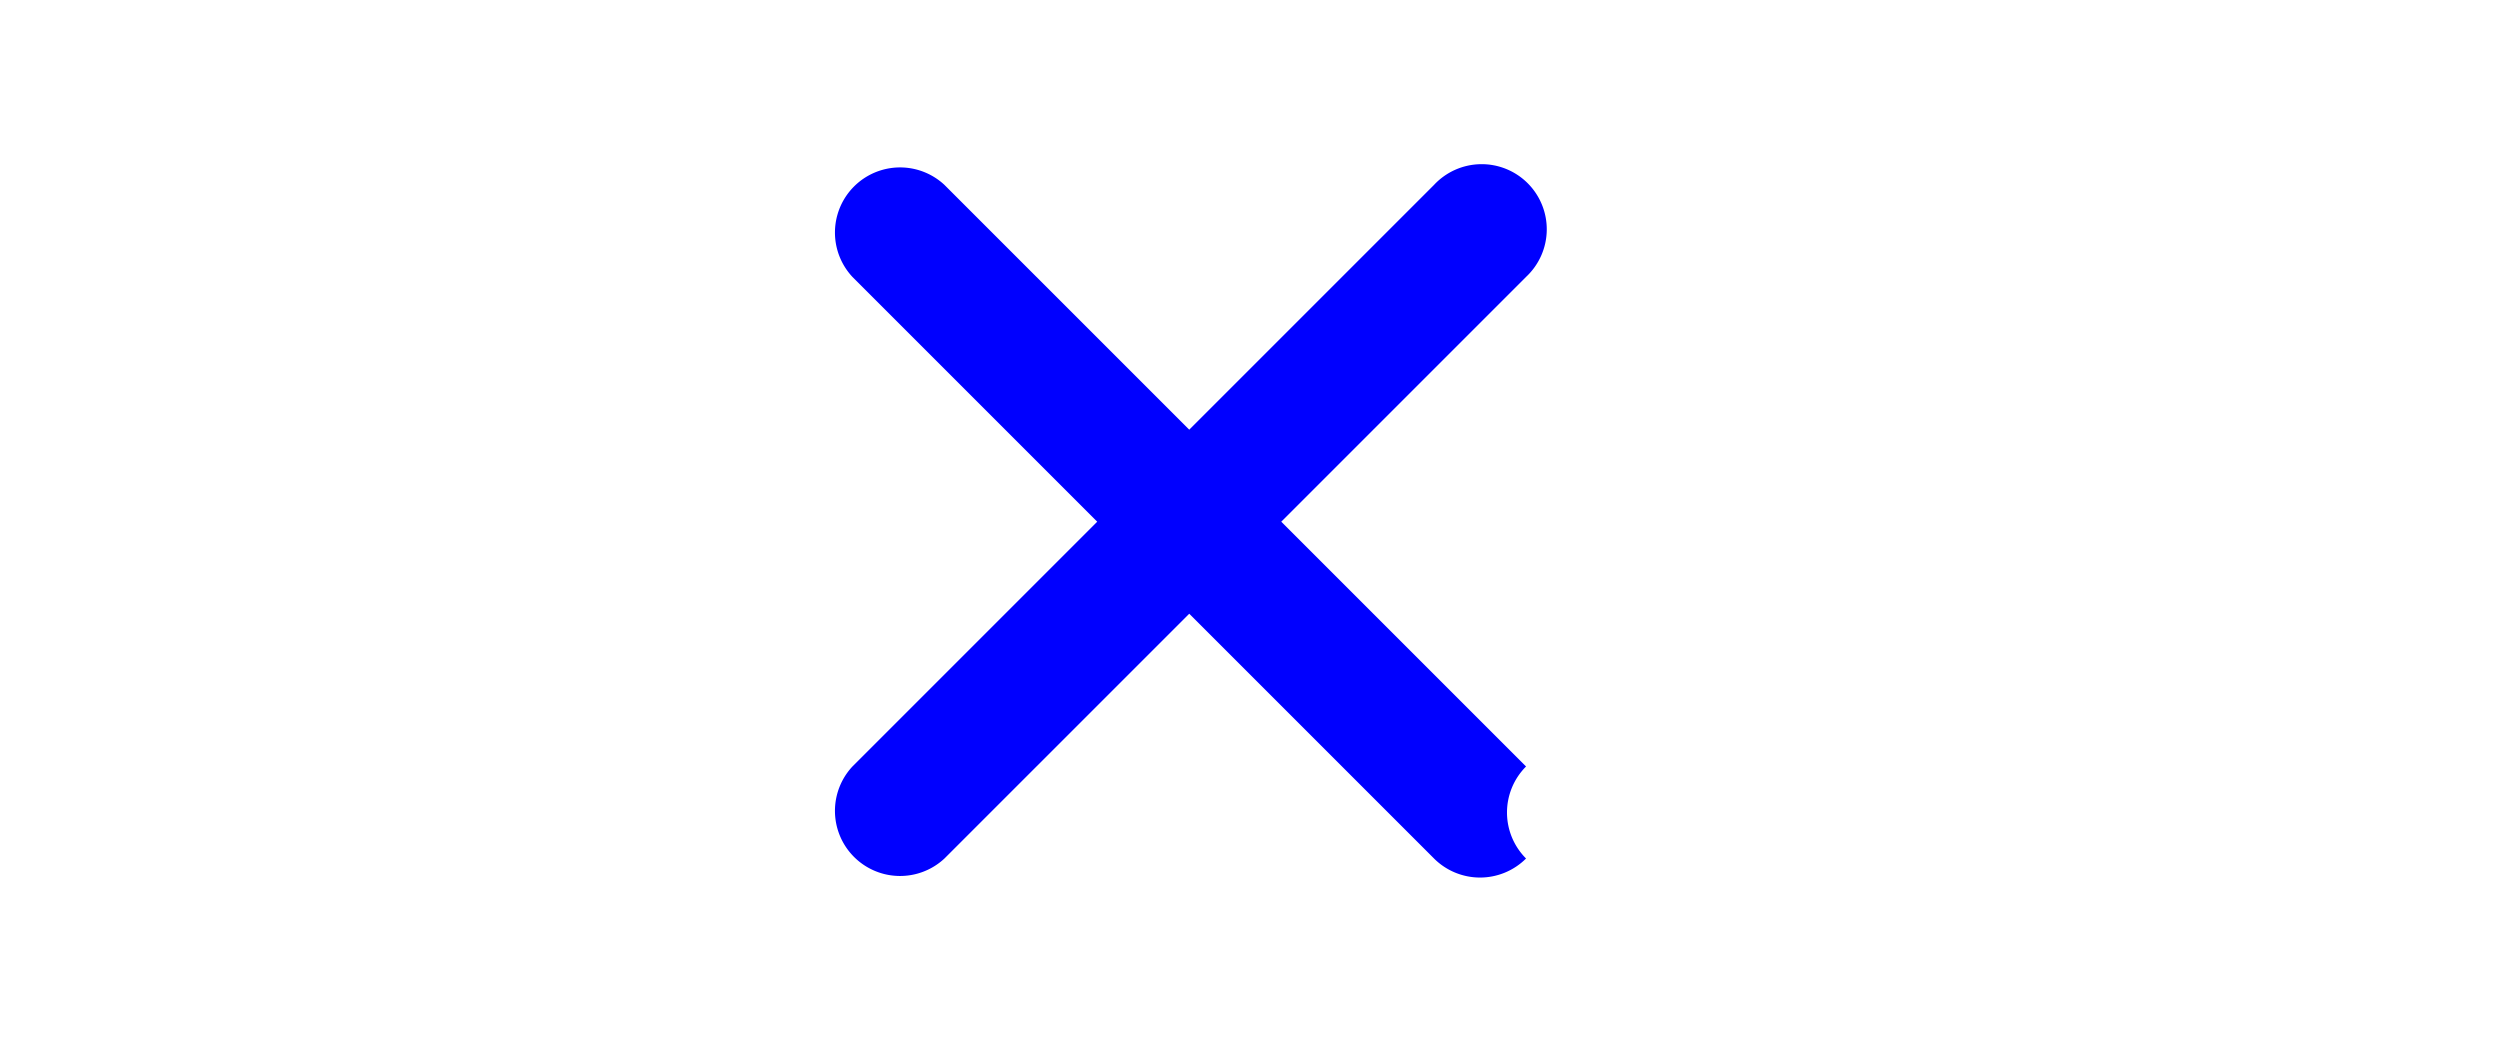 <svg xmlns="http://www.w3.org/2000/svg" height="10px" fill="blue" viewBox="0 0 24 24">
  <path d="M18.36 19.78a1.5 1.5 0 010-2.12l-5.64-5.64 5.64-5.64a1.5 1.5 0 10-2.12-2.12l-5.64 5.64-5.64-5.64a1.5 1.5 0 00-2.12 2.12l5.64 5.64-5.64 5.64a1.5 1.5 0 002.12 2.12l5.64-5.64 5.64 5.64a1.5 1.5 0 002.12 0z"/>
</svg>

